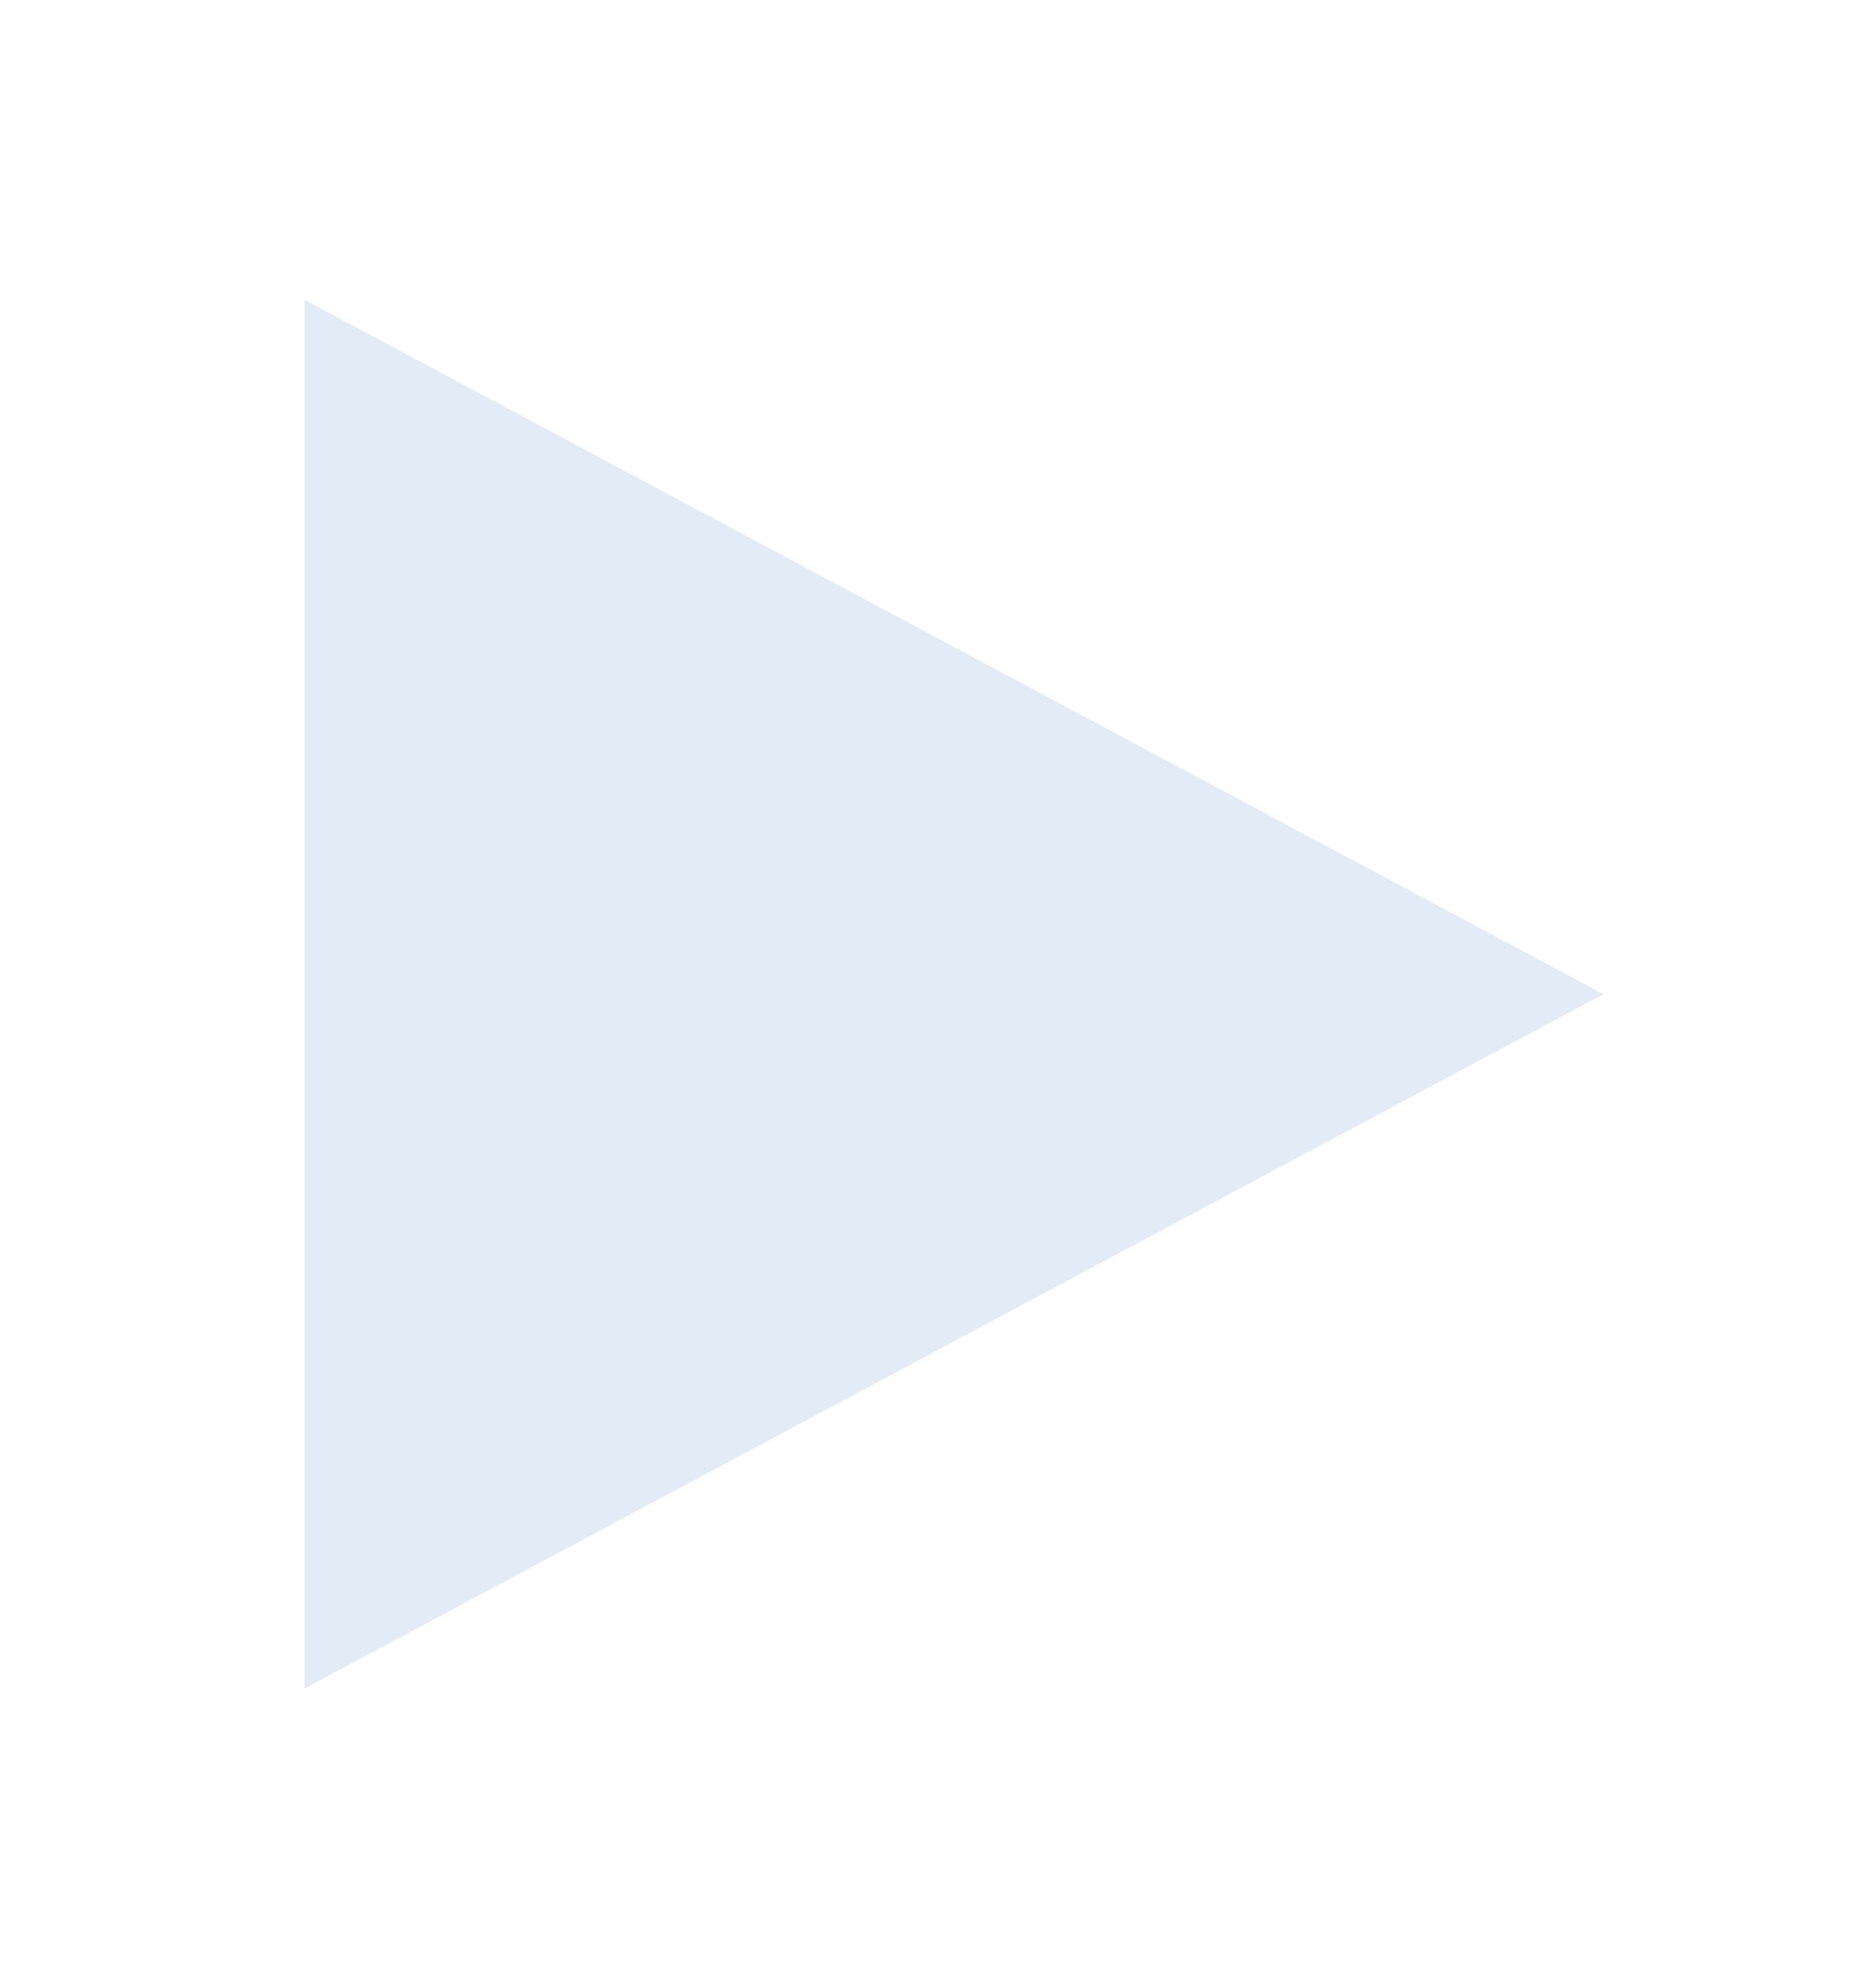 <svg width="29" height="31" viewBox="0 0 29 31" fill="none" xmlns="http://www.w3.org/2000/svg">
<g id="Polygon 4" filter="url(#filter0_d_25_1508)">
<path d="M21 11.5L0.75 22.325L0.75 0.675L21 11.5Z" fill="#E3EBF6"/>
</g>
<defs>
<filter id="filter0_d_25_1508" x="0.75" y="0.675" width="28.25" height="29.65" filterUnits="userSpaceOnUse" color-interpolation-filters="sRGB">
<feFlood flood-opacity="0" result="BackgroundImageFix"/>
<feColorMatrix in="SourceAlpha" type="matrix" values="0 0 0 0 0 0 0 0 0 0 0 0 0 0 0 0 0 0 127 0" result="hardAlpha"/>
<feOffset dx="4" dy="4"/>
<feGaussianBlur stdDeviation="2"/>
<feComposite in2="hardAlpha" operator="out"/>
<feColorMatrix type="matrix" values="0 0 0 0 0.184 0 0 0 0 0.278 0 0 0 0 0.369 0 0 0 0.5 0"/>
<feBlend mode="normal" in2="BackgroundImageFix" result="effect1_dropShadow_25_1508"/>
<feBlend mode="normal" in="SourceGraphic" in2="effect1_dropShadow_25_1508" result="shape"/>
</filter>
</defs>
</svg>
